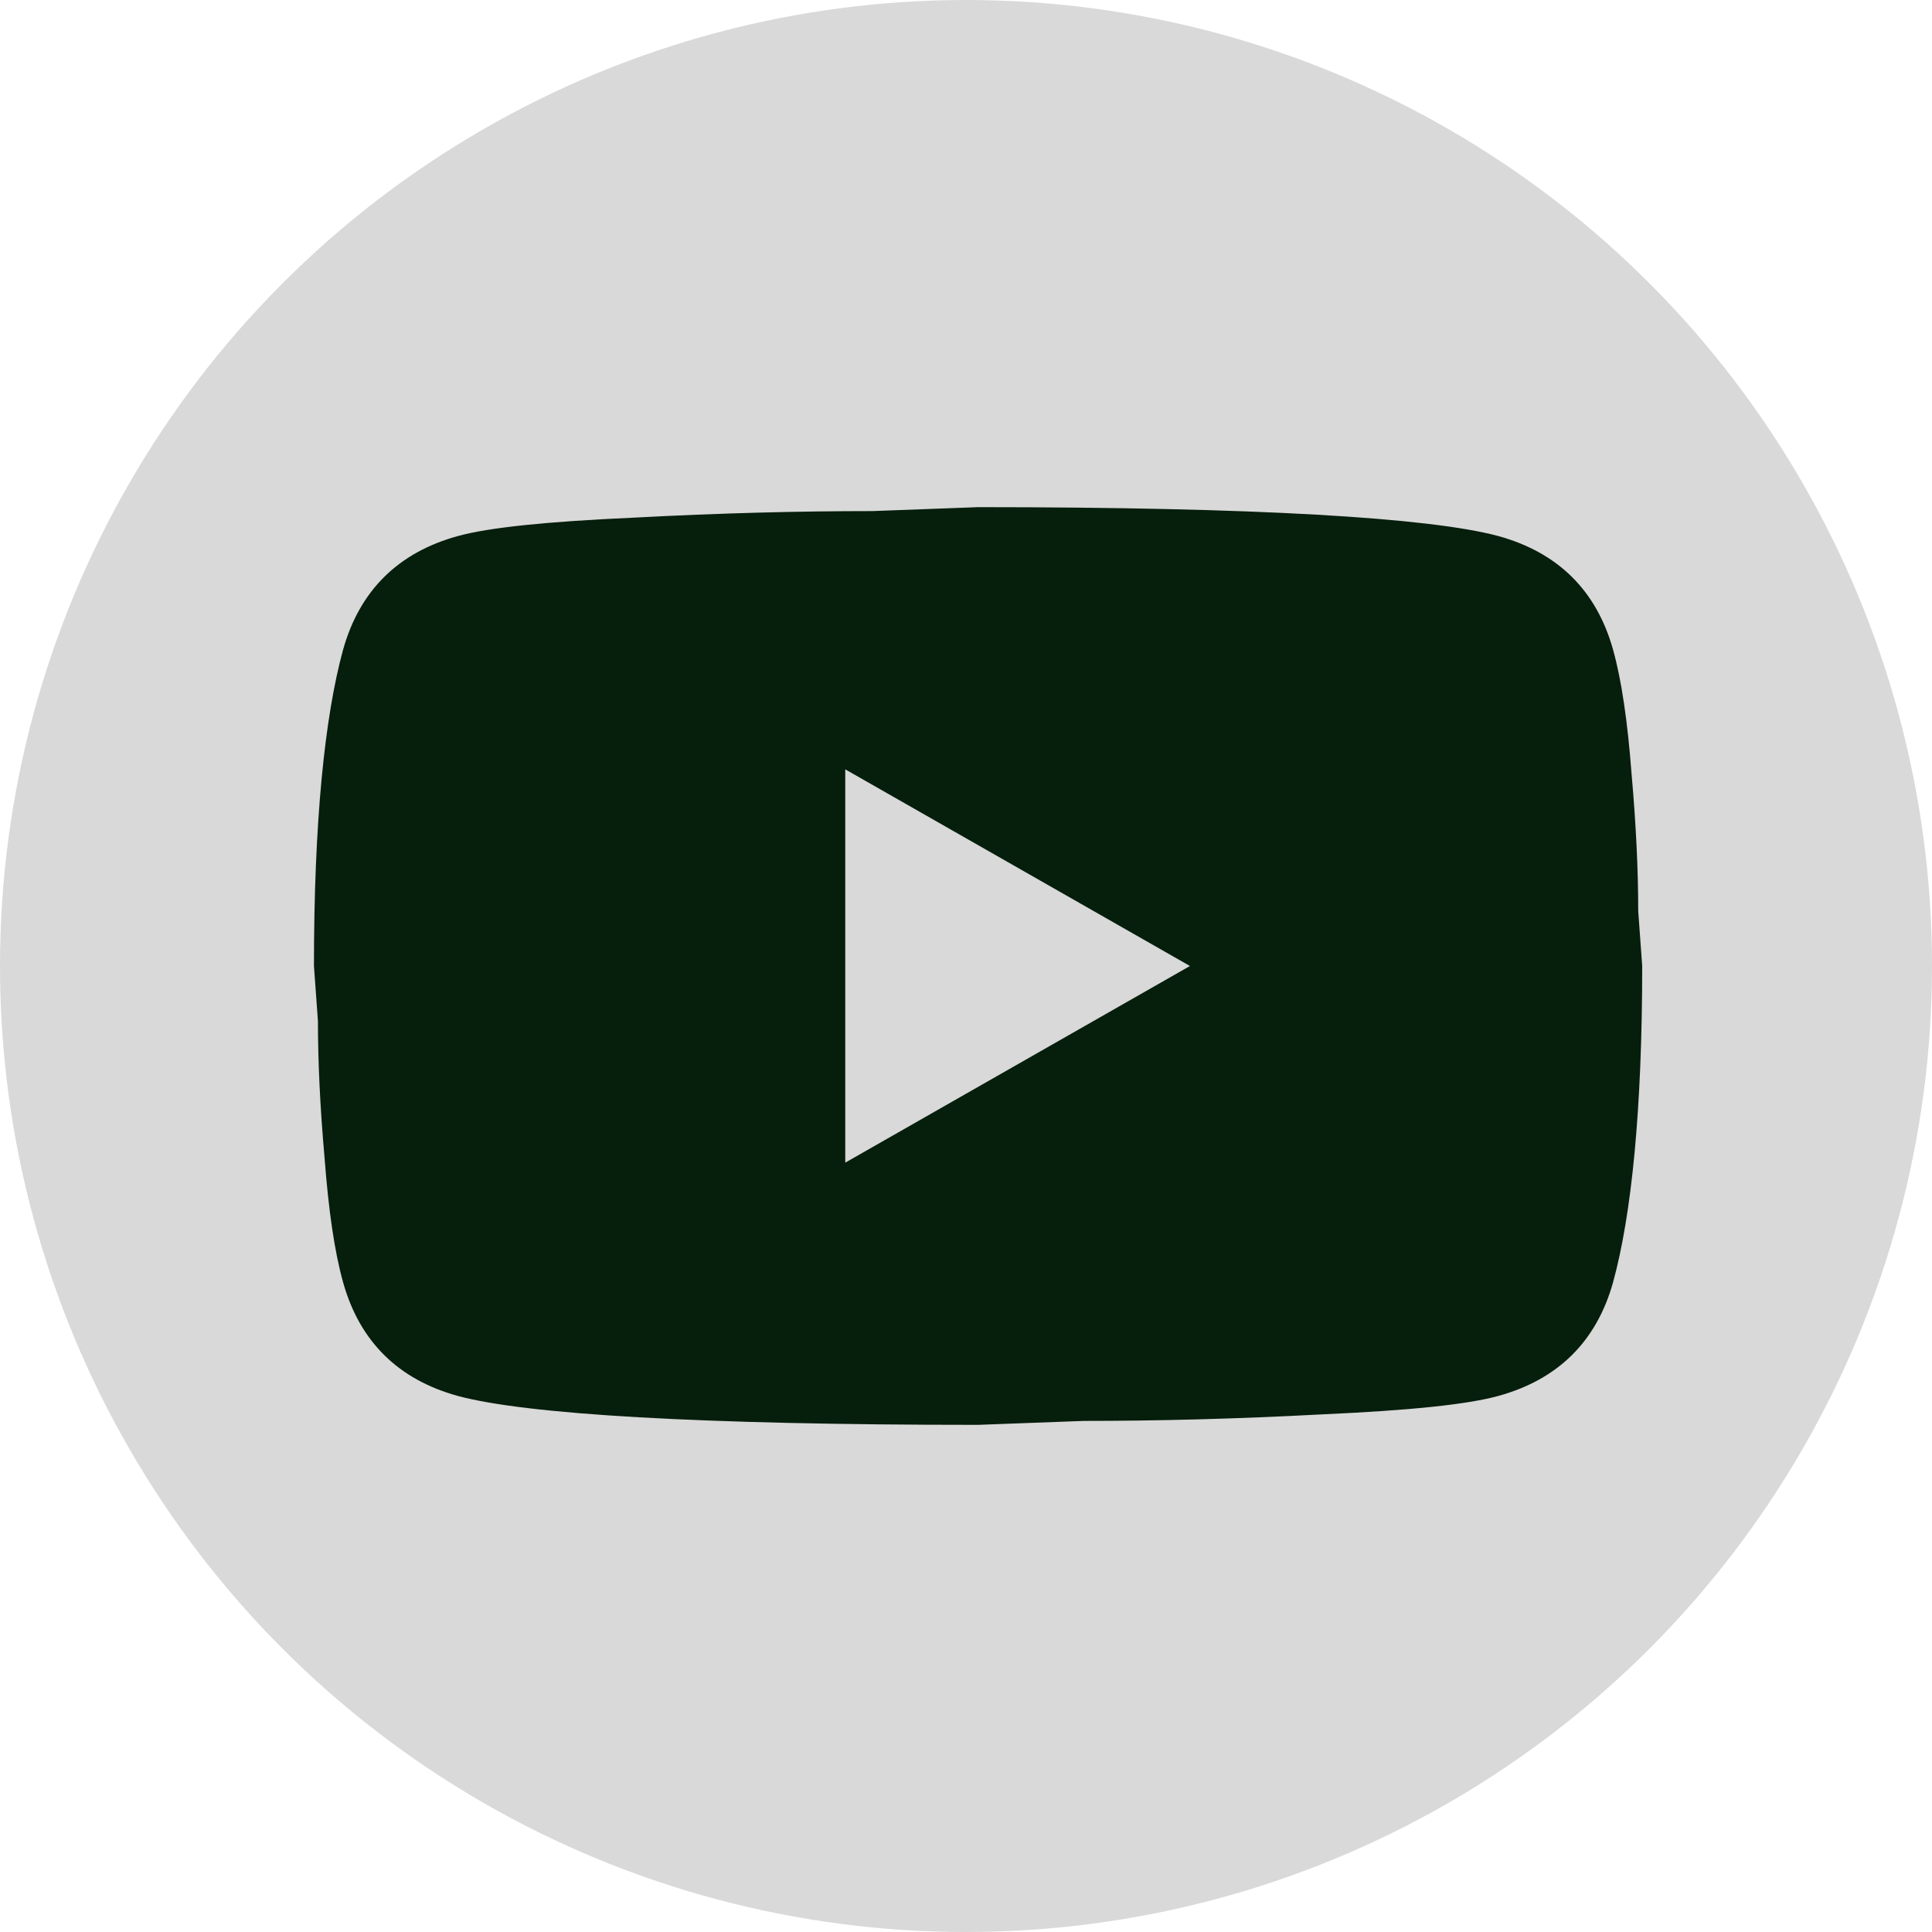 <svg width="80" height="80" viewBox="0 0 80 80" fill="none" xmlns="http://www.w3.org/2000/svg">
<circle cx="40" cy="40" r="40" fill="#D9D9D9"/>
<path d="M35 48.143L49.273 40L35 31.857V48.143ZM66.79 26.89C67.147 28.166 67.395 29.876 67.56 32.047C67.752 34.219 67.835 36.091 67.835 37.72L68 40C68 45.944 67.56 50.314 66.79 53.11C66.103 55.553 64.507 57.127 62.032 57.806C60.74 58.159 58.375 58.403 54.745 58.566C51.17 58.756 47.898 58.837 44.873 58.837L40.5 59C28.977 59 21.8 58.566 18.968 57.806C16.492 57.127 14.898 55.553 14.21 53.11C13.852 51.834 13.605 50.124 13.44 47.953C13.248 45.781 13.165 43.909 13.165 42.28L13 40C13 34.056 13.44 29.686 14.21 26.89C14.898 24.447 16.492 22.873 18.968 22.194C20.26 21.841 22.625 21.597 26.255 21.434C29.83 21.244 33.102 21.163 36.127 21.163L40.5 21C52.023 21 59.2 21.434 62.032 22.194C64.507 22.873 66.103 24.447 66.79 26.89Z" fill="#061E0C"/>
</svg>

